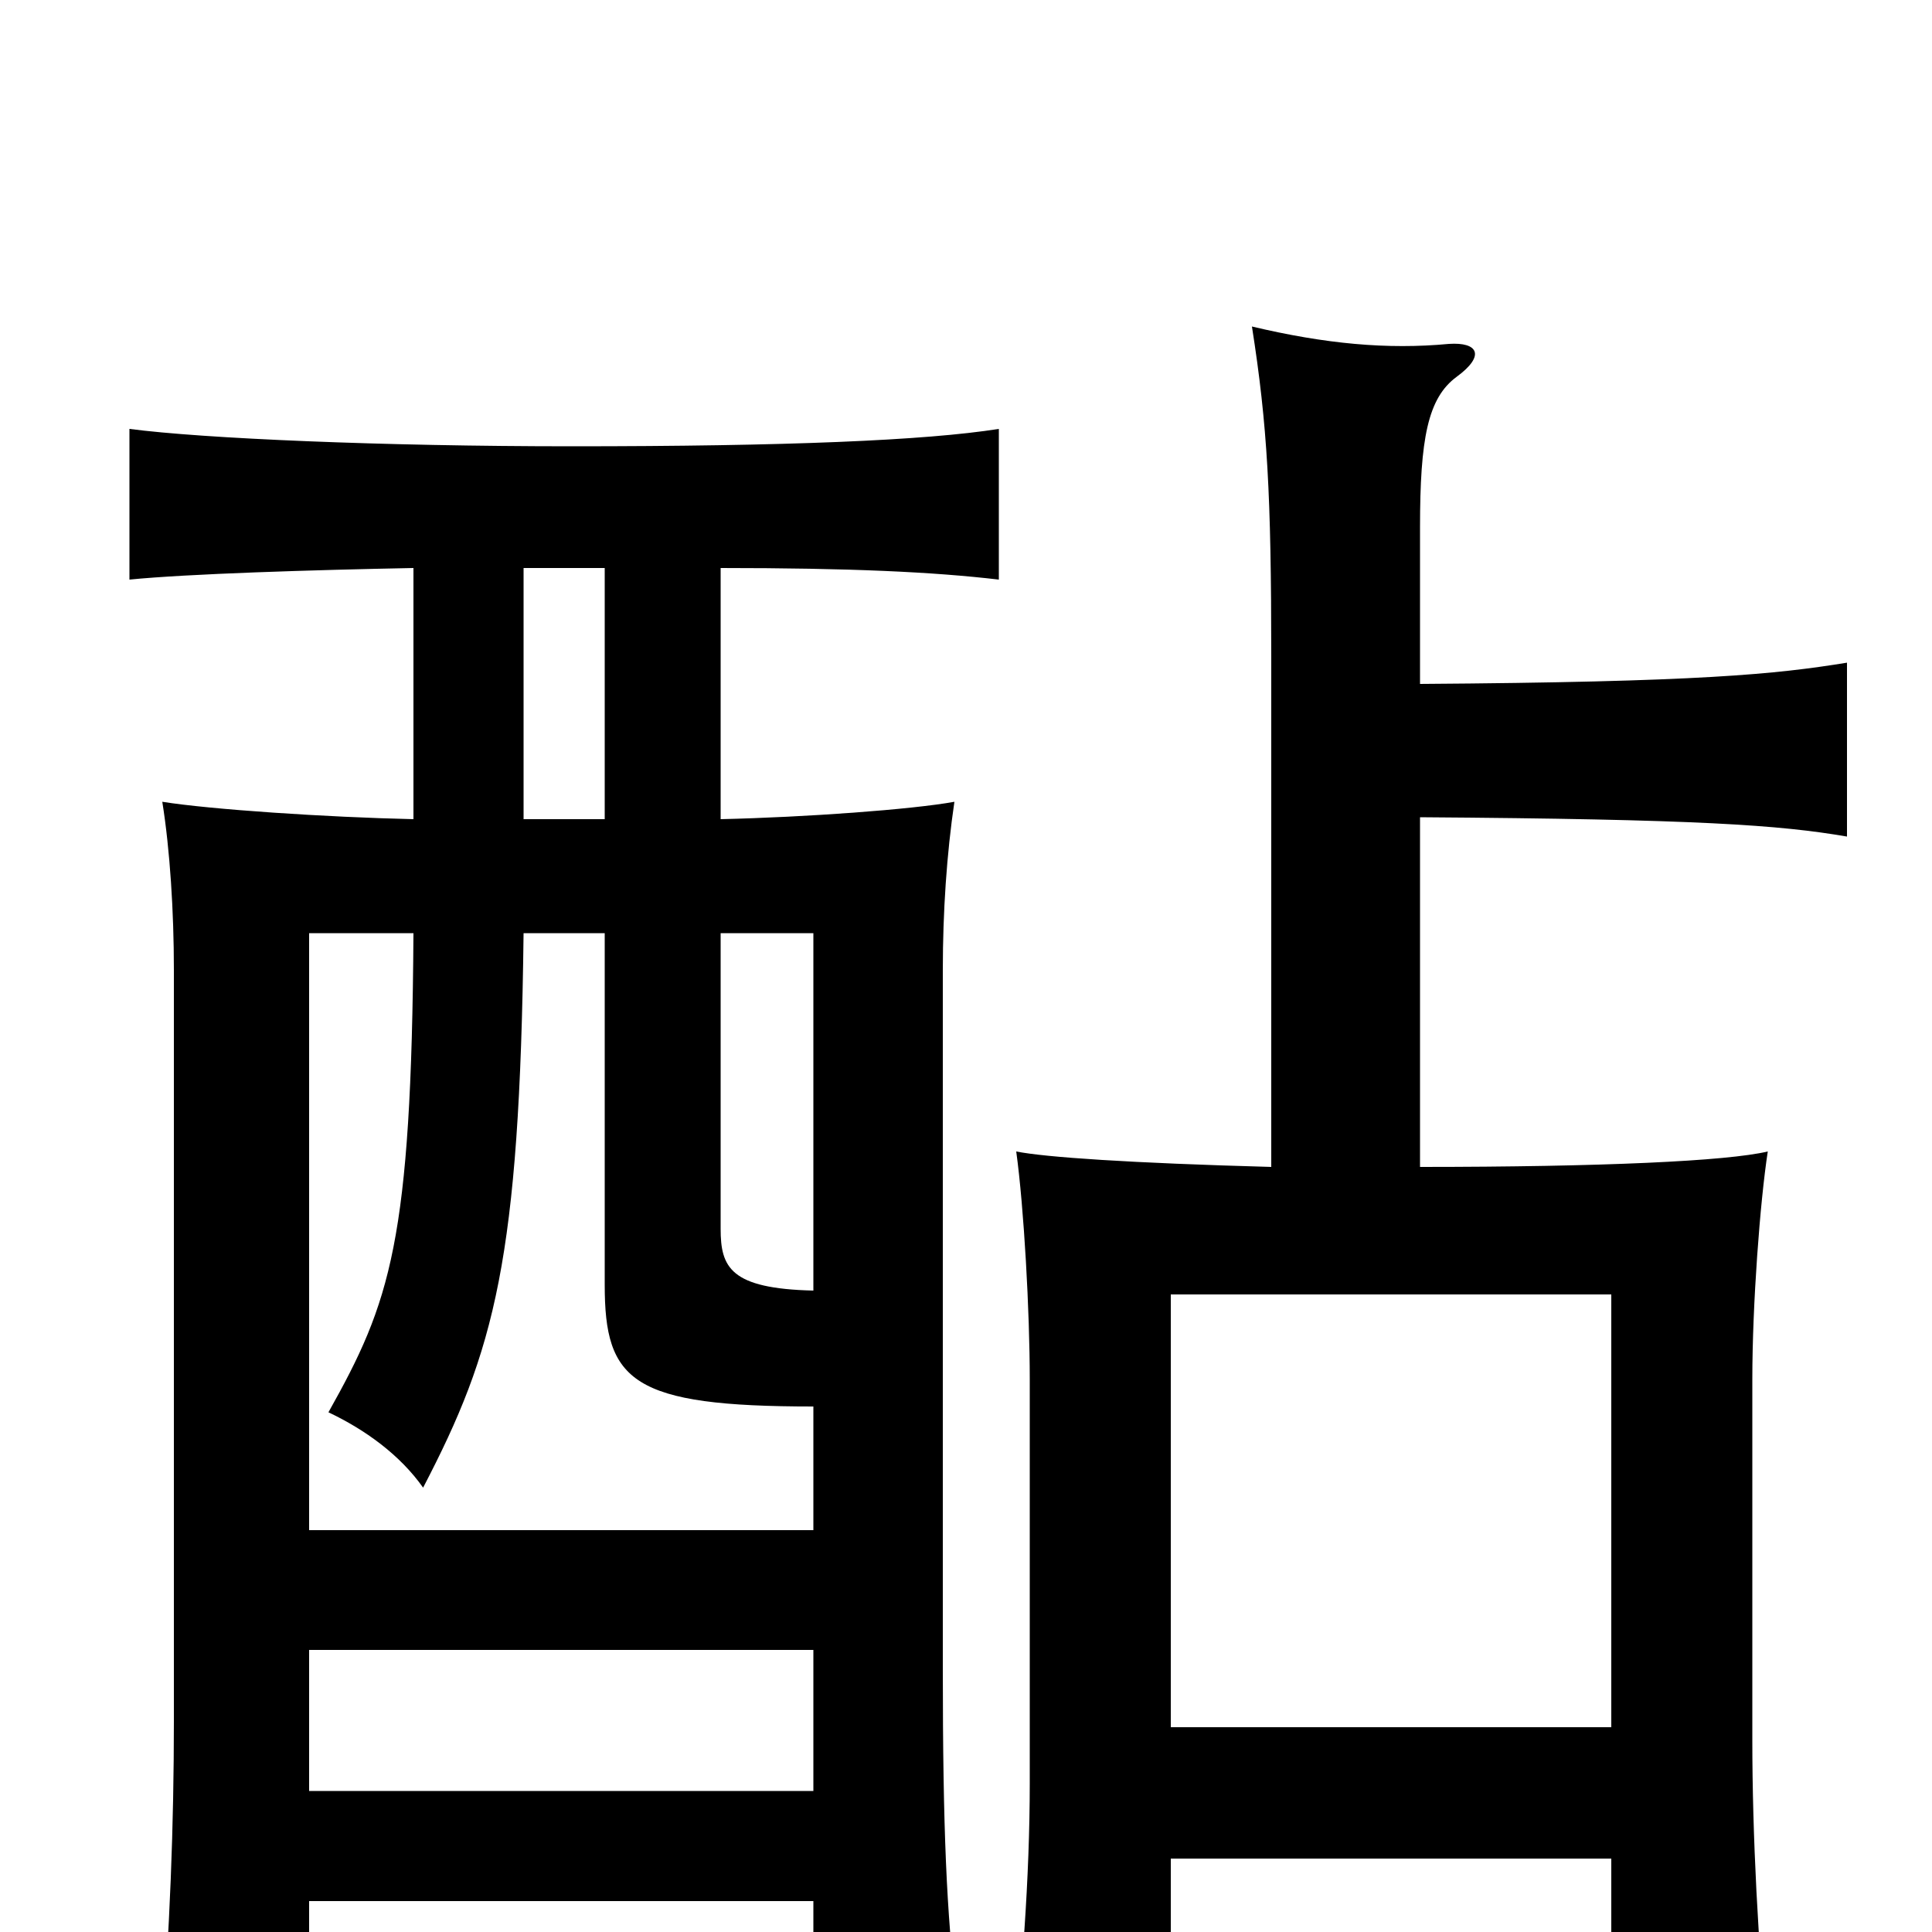 <svg xmlns="http://www.w3.org/2000/svg" viewBox="0 -1000 1000 1000">
	<path fill="#000000" d="M160 -146H421V-73H160ZM373 -517H421V-332C378 -333 373 -344 373 -364ZM421 -272V-208H160V-517H214C213 -357 202 -326 170 -269C189 -260 207 -247 219 -230C256 -301 269 -348 271 -517H313V-335C313 -285 327 -272 421 -272ZM313 -706V-576H271V-706ZM214 -706V-576C169 -577 109 -581 84 -585C88 -560 90 -528 90 -498V-109C90 -57 88 1 83 58H160V-16H421V32H495C490 -9 488 -53 488 -136V-498C488 -528 490 -558 494 -585C472 -581 417 -577 373 -576V-706C440 -706 483 -704 517 -700V-778C479 -772 407 -769 296 -769C198 -769 105 -773 67 -778V-700C97 -703 162 -705 214 -706ZM834 -38V56H915C910 9 907 -51 907 -99V-286C907 -325 911 -378 915 -404C894 -399 829 -396 735 -396V-577C879 -576 921 -573 956 -567V-657C919 -651 880 -647 735 -646V-727C735 -773 739 -794 754 -805C769 -816 765 -823 750 -822C718 -819 686 -822 648 -831C656 -780 658 -744 658 -660V-396C585 -398 541 -401 526 -404C530 -375 533 -321 533 -286V-77C533 -29 529 26 523 75H606V-38ZM606 -106V-330H834V-106Z"/>
</svg>